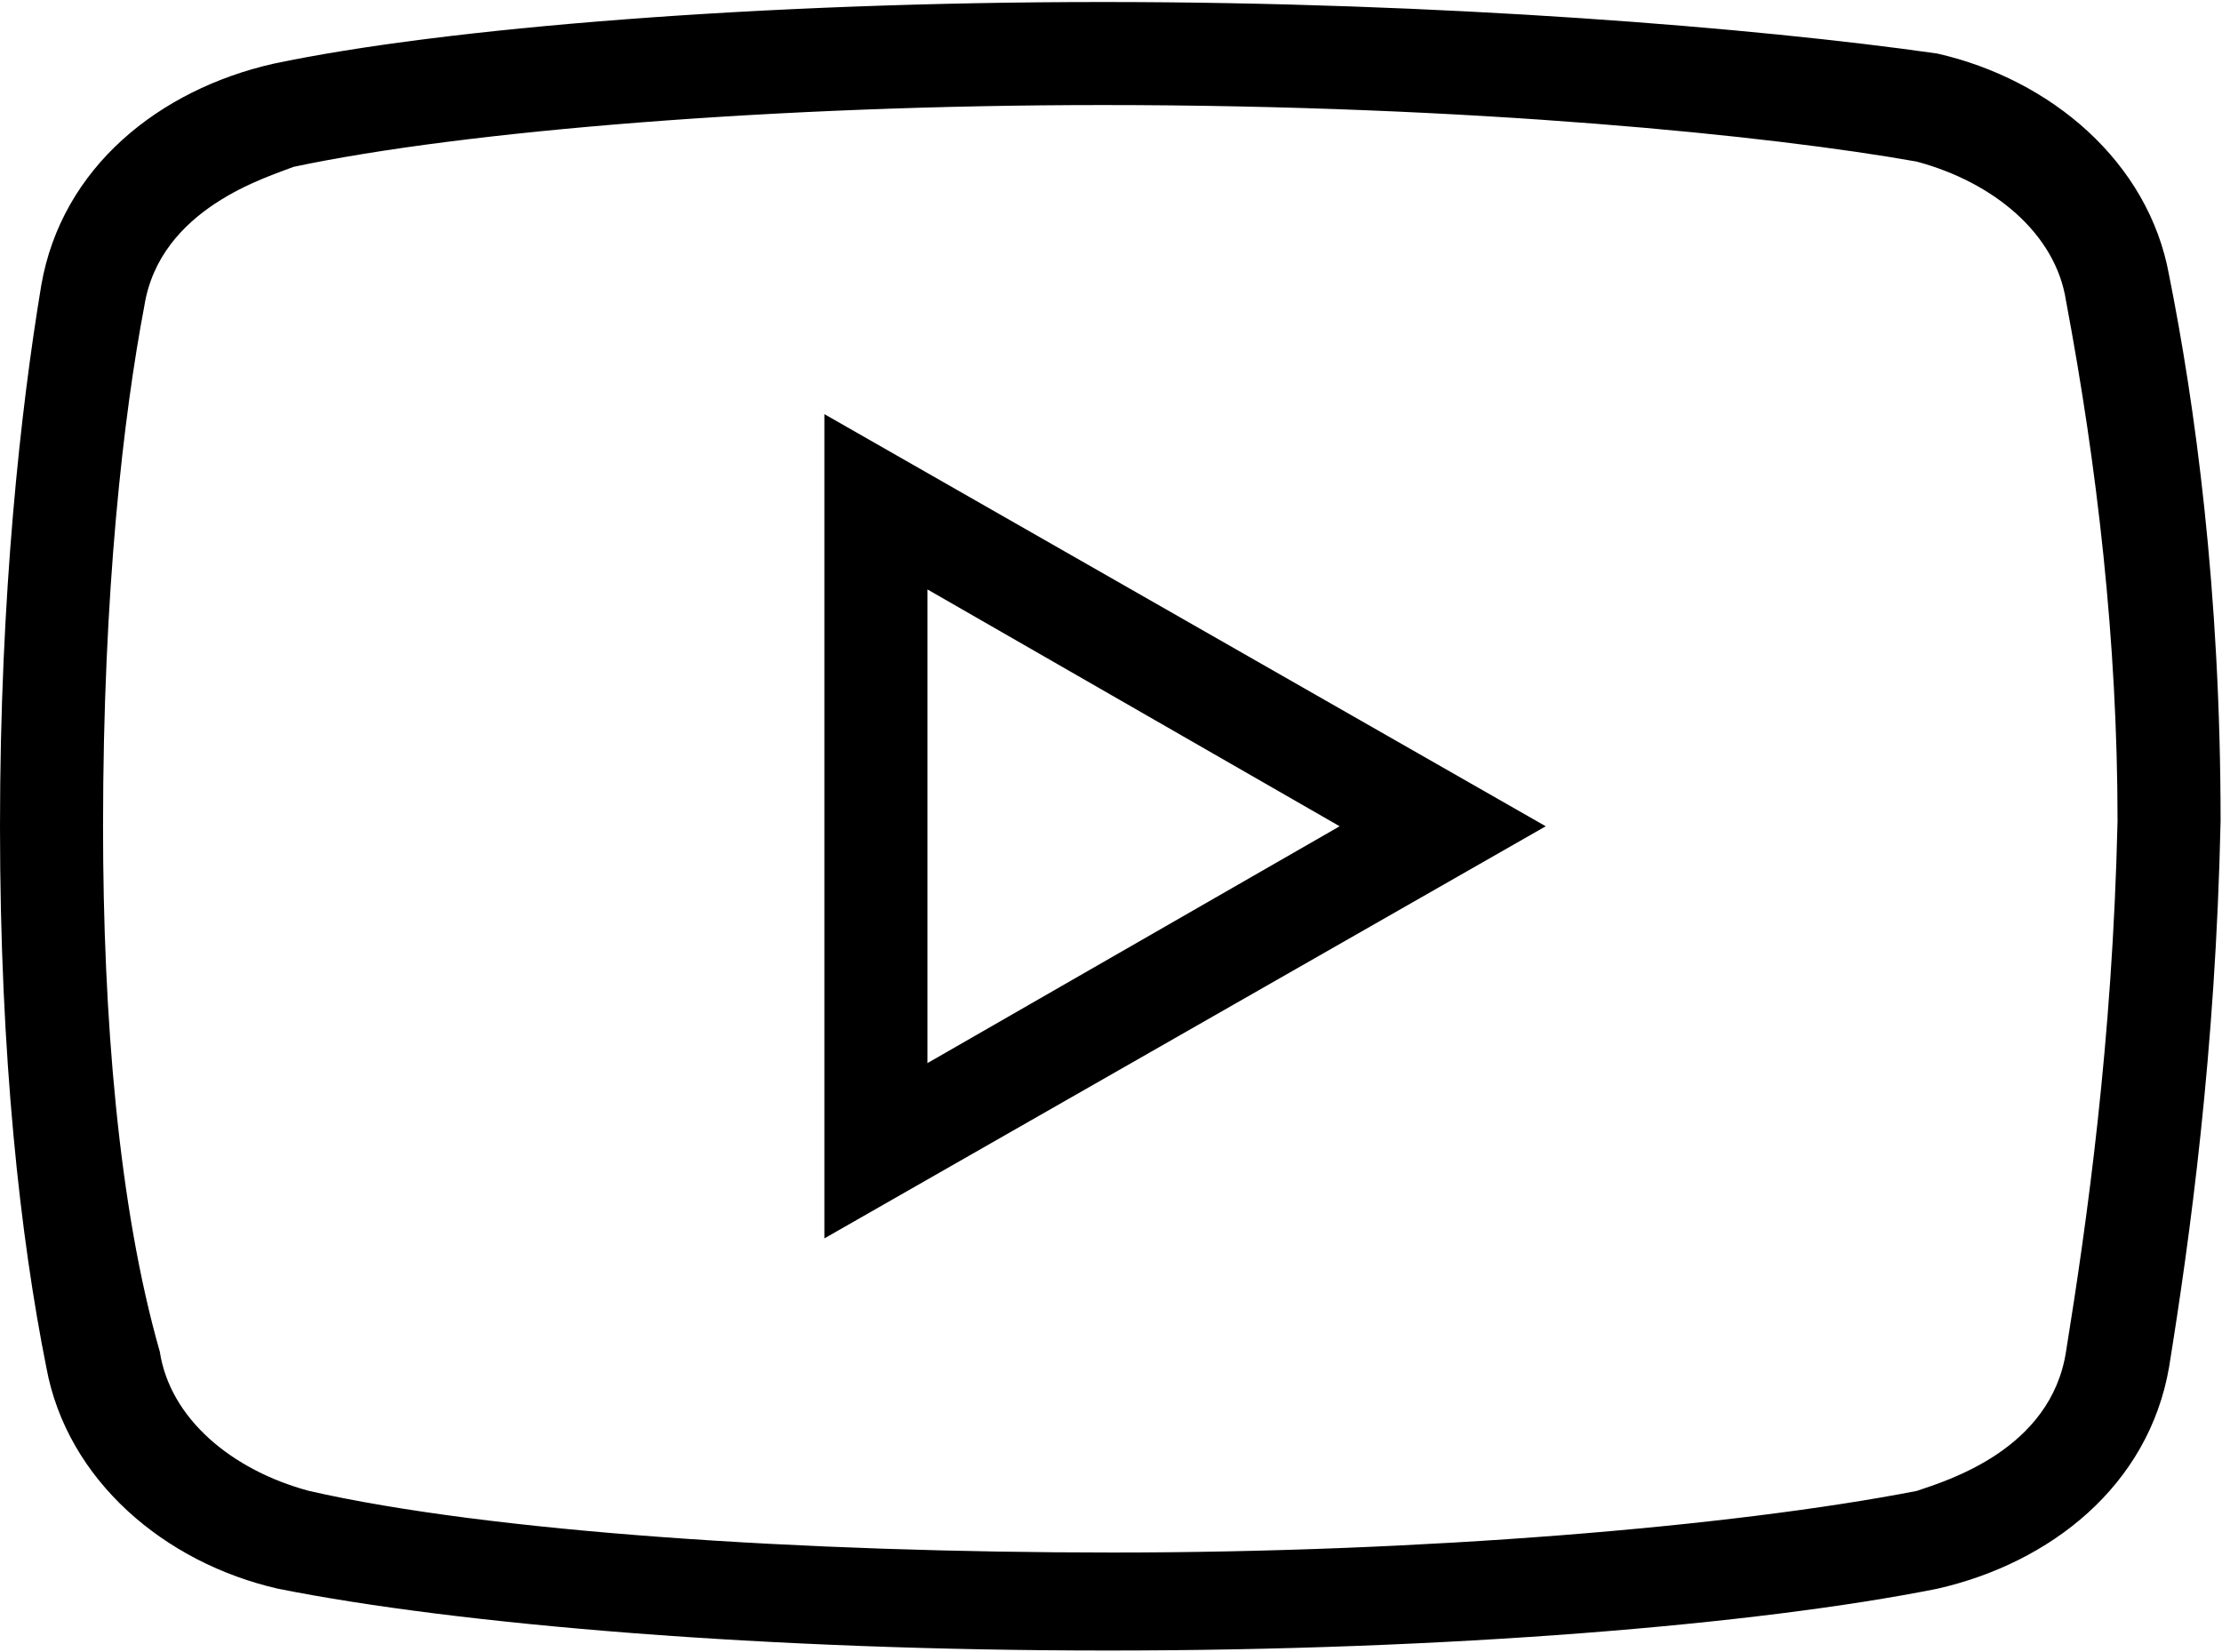 <svg width="690" height="513" viewBox="0 0 690 513" fill="none" xmlns="http://www.w3.org/2000/svg">
<path d="M342.438 0.625C236.812 0.625 137.625 8.625 84.812 19.812C49.625 27.812 19.188 51.812 12.812 88.625C6.438 127 0 184.625 0 256.625C0 328.625 6.375 384.625 14.375 424.625C20.812 459.813 51.188 485.438 86.375 493.438C142.438 504.625 238.375 512.625 344 512.625C449.625 512.625 545.562 504.625 601.562 493.438C636.812 485.438 667.188 461.437 673.562 424.625C680 384.625 688 327.062 689.562 255.062C689.562 183.062 681.562 125.438 673.562 85.438C667.188 50.25 636.812 24.625 601.562 16.625C545.562 8.625 448 0.625 342.438 0.625ZM342.438 32.625C457.625 32.625 550.375 42.188 595.188 50.188C619.188 56.625 638.375 72.625 641.562 93.438C651.188 144.625 657.562 199.062 657.562 255.062C656 323.812 648 379.812 641.562 419.812C636.812 450.187 604.812 459.812 595.188 463.062C537.562 474.25 441.562 482.188 345.562 482.188C249.562 482.188 152 475.812 96 463.062C72 456.625 52.812 440.625 49.625 419.812C36.812 375 32 315.813 32 256.625C32 183 38.438 128.625 44.812 95.062C49.625 64.625 83.188 55 91.188 51.812C144 40.625 241.625 32.625 342.438 32.625ZM256 128.625V384.625L480 256.625L256 128.625ZM288 183.062L416 256.625L288 330.188V183.062Z" fill="currentcolor"/>
</svg>
